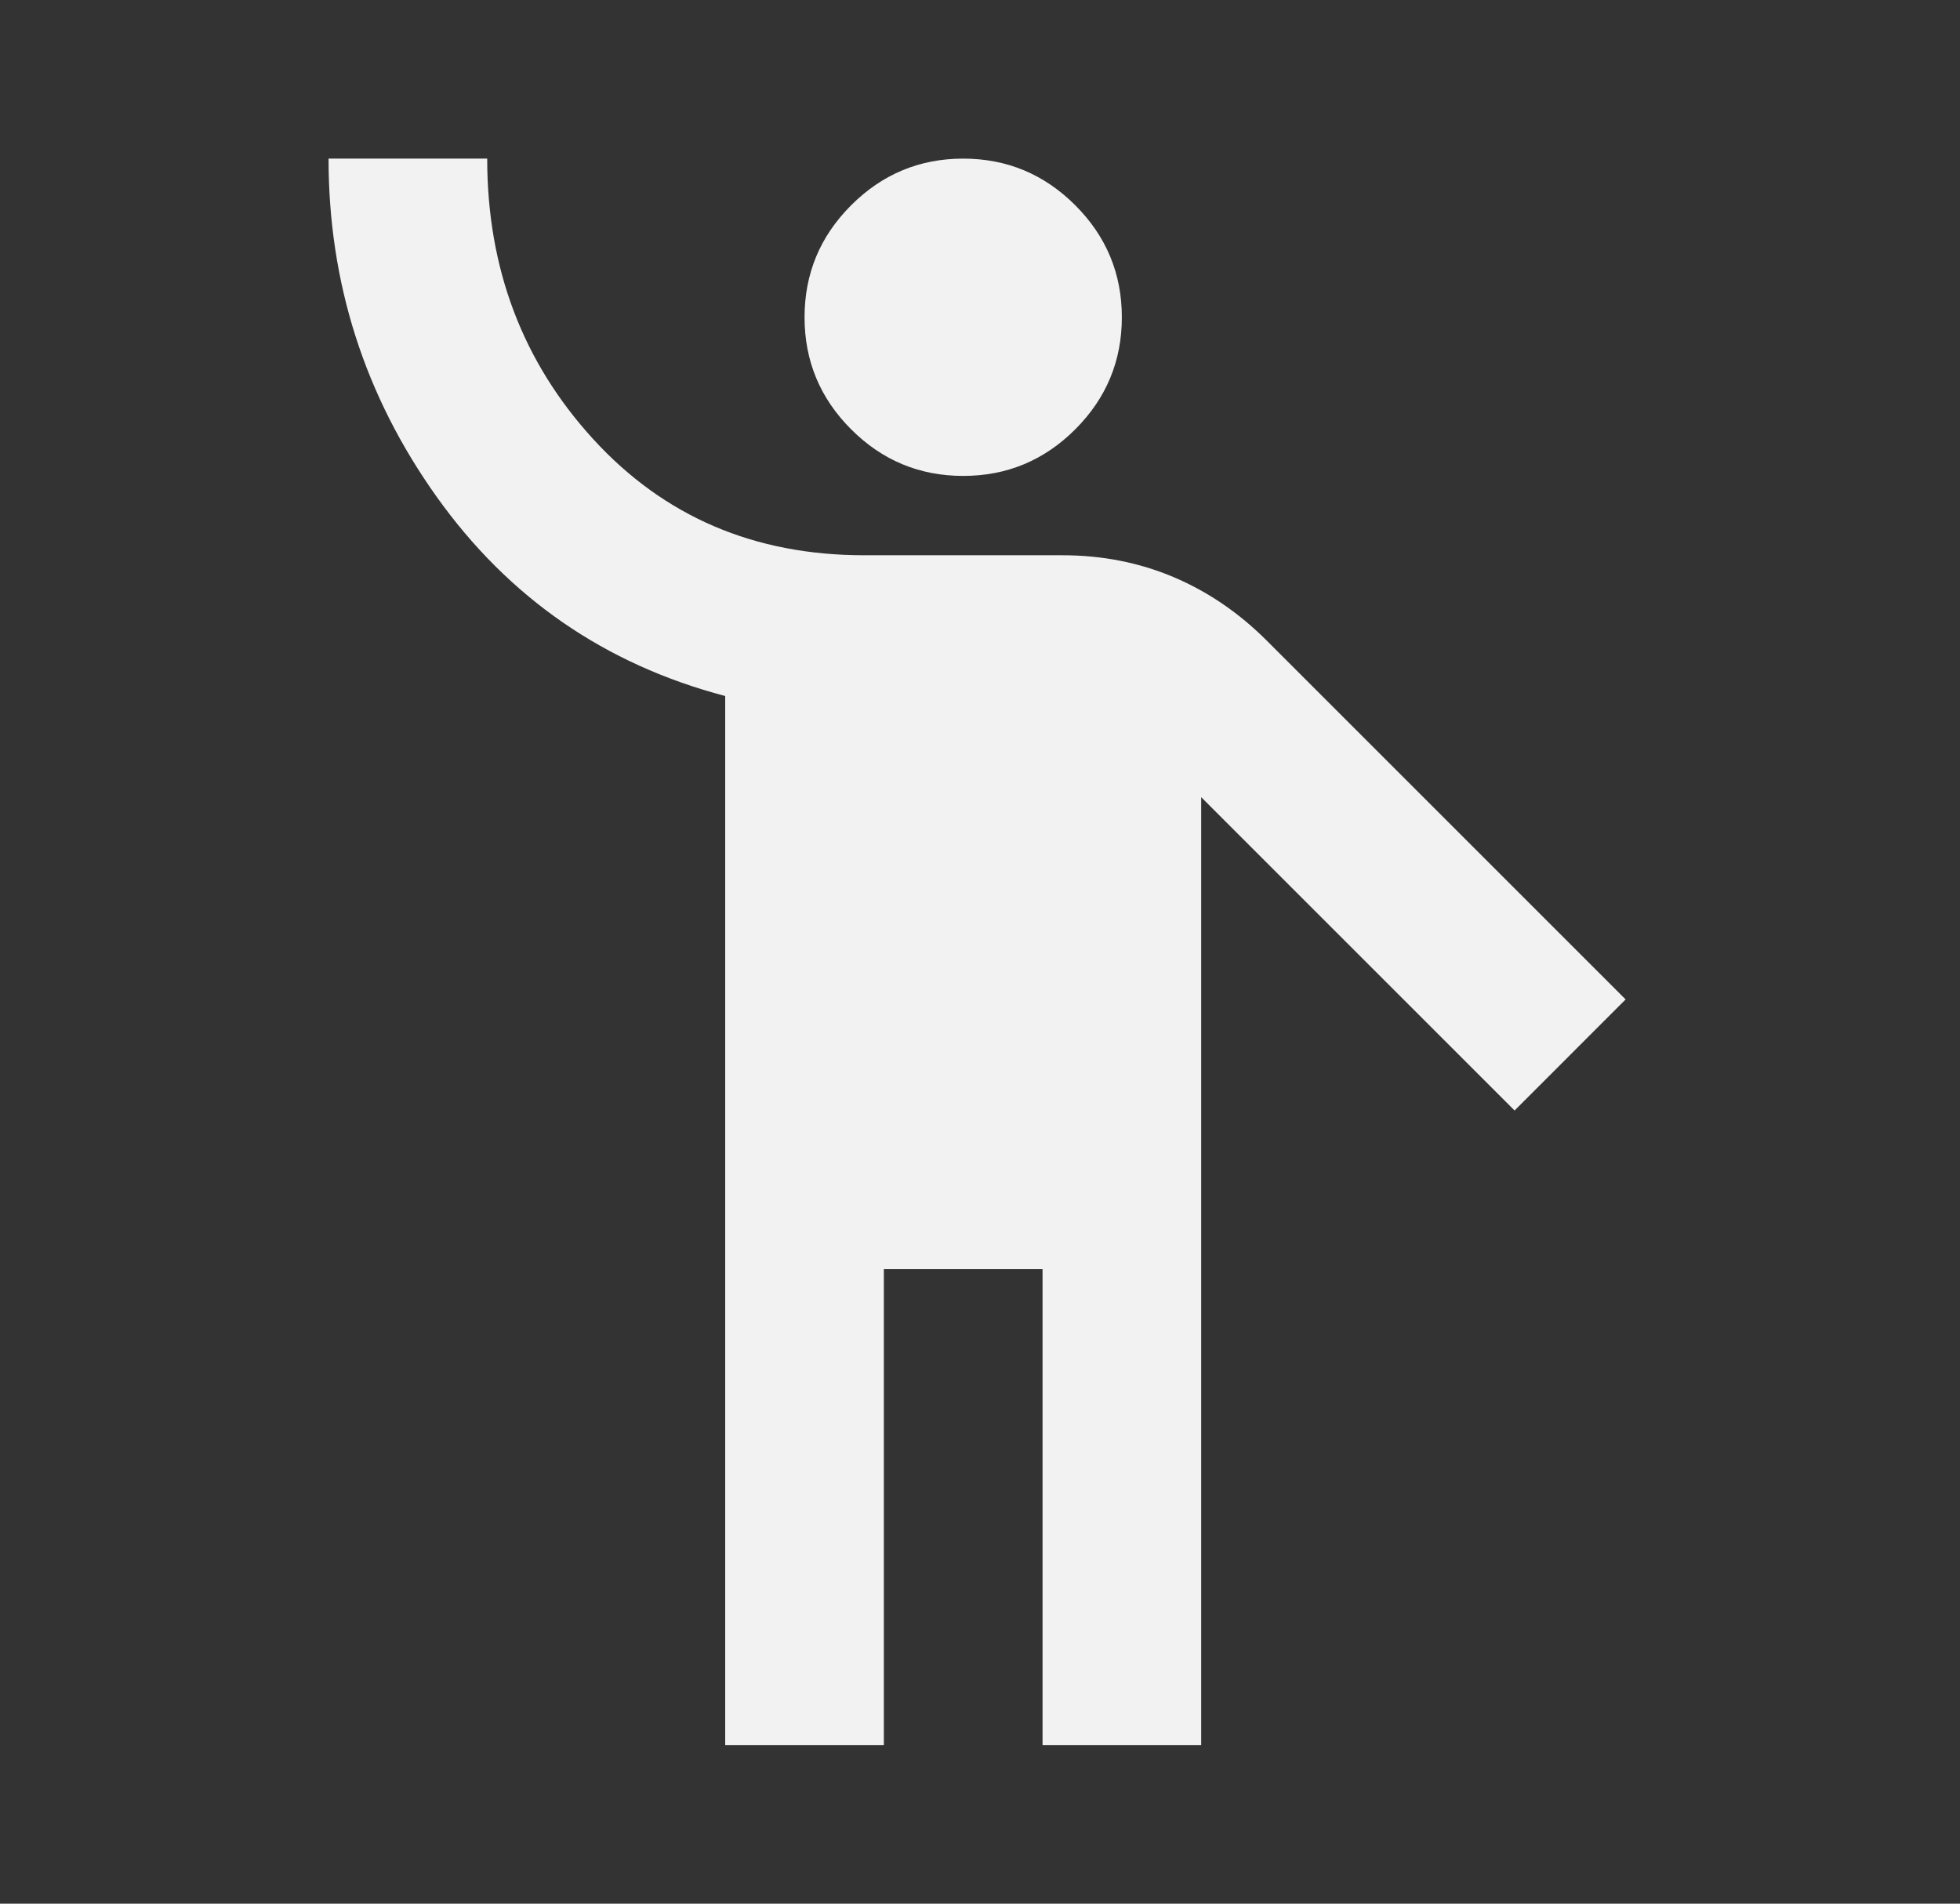 <svg width="35" height="34" viewBox="0 0 35 34" fill="none" xmlns="http://www.w3.org/2000/svg">
<rect x="0" y="0" width="35" height="34" fill="#333333" stroke="none"/>
<path d="M12.95 31.167V12.431C10.801 11.865 9.084 10.678 7.797 8.872C6.51 7.066 5.867 5.053 5.867 2.833H8.7C8.7 4.793 9.332 6.464 10.595 7.845C11.858 9.226 13.47 9.917 15.429 9.917H18.971C19.679 9.917 20.34 10.047 20.954 10.306C21.568 10.566 22.123 10.944 22.619 11.44L29.029 17.85L27.046 19.834L21.45 14.238V31.167H18.617V22.667H15.783V31.167H12.95ZM17.2 8.5C16.421 8.5 15.754 8.223 15.199 7.668C14.644 7.113 14.367 6.446 14.367 5.667C14.367 4.888 14.644 4.221 15.199 3.666C15.754 3.111 16.421 2.833 17.2 2.833C17.979 2.833 18.646 3.111 19.201 3.666C19.756 4.221 20.033 4.888 20.033 5.667C20.033 6.446 19.756 7.113 19.201 7.668C18.646 8.223 17.979 8.5 17.2 8.5Z" fill="#F2F2F2"/>
</svg>
